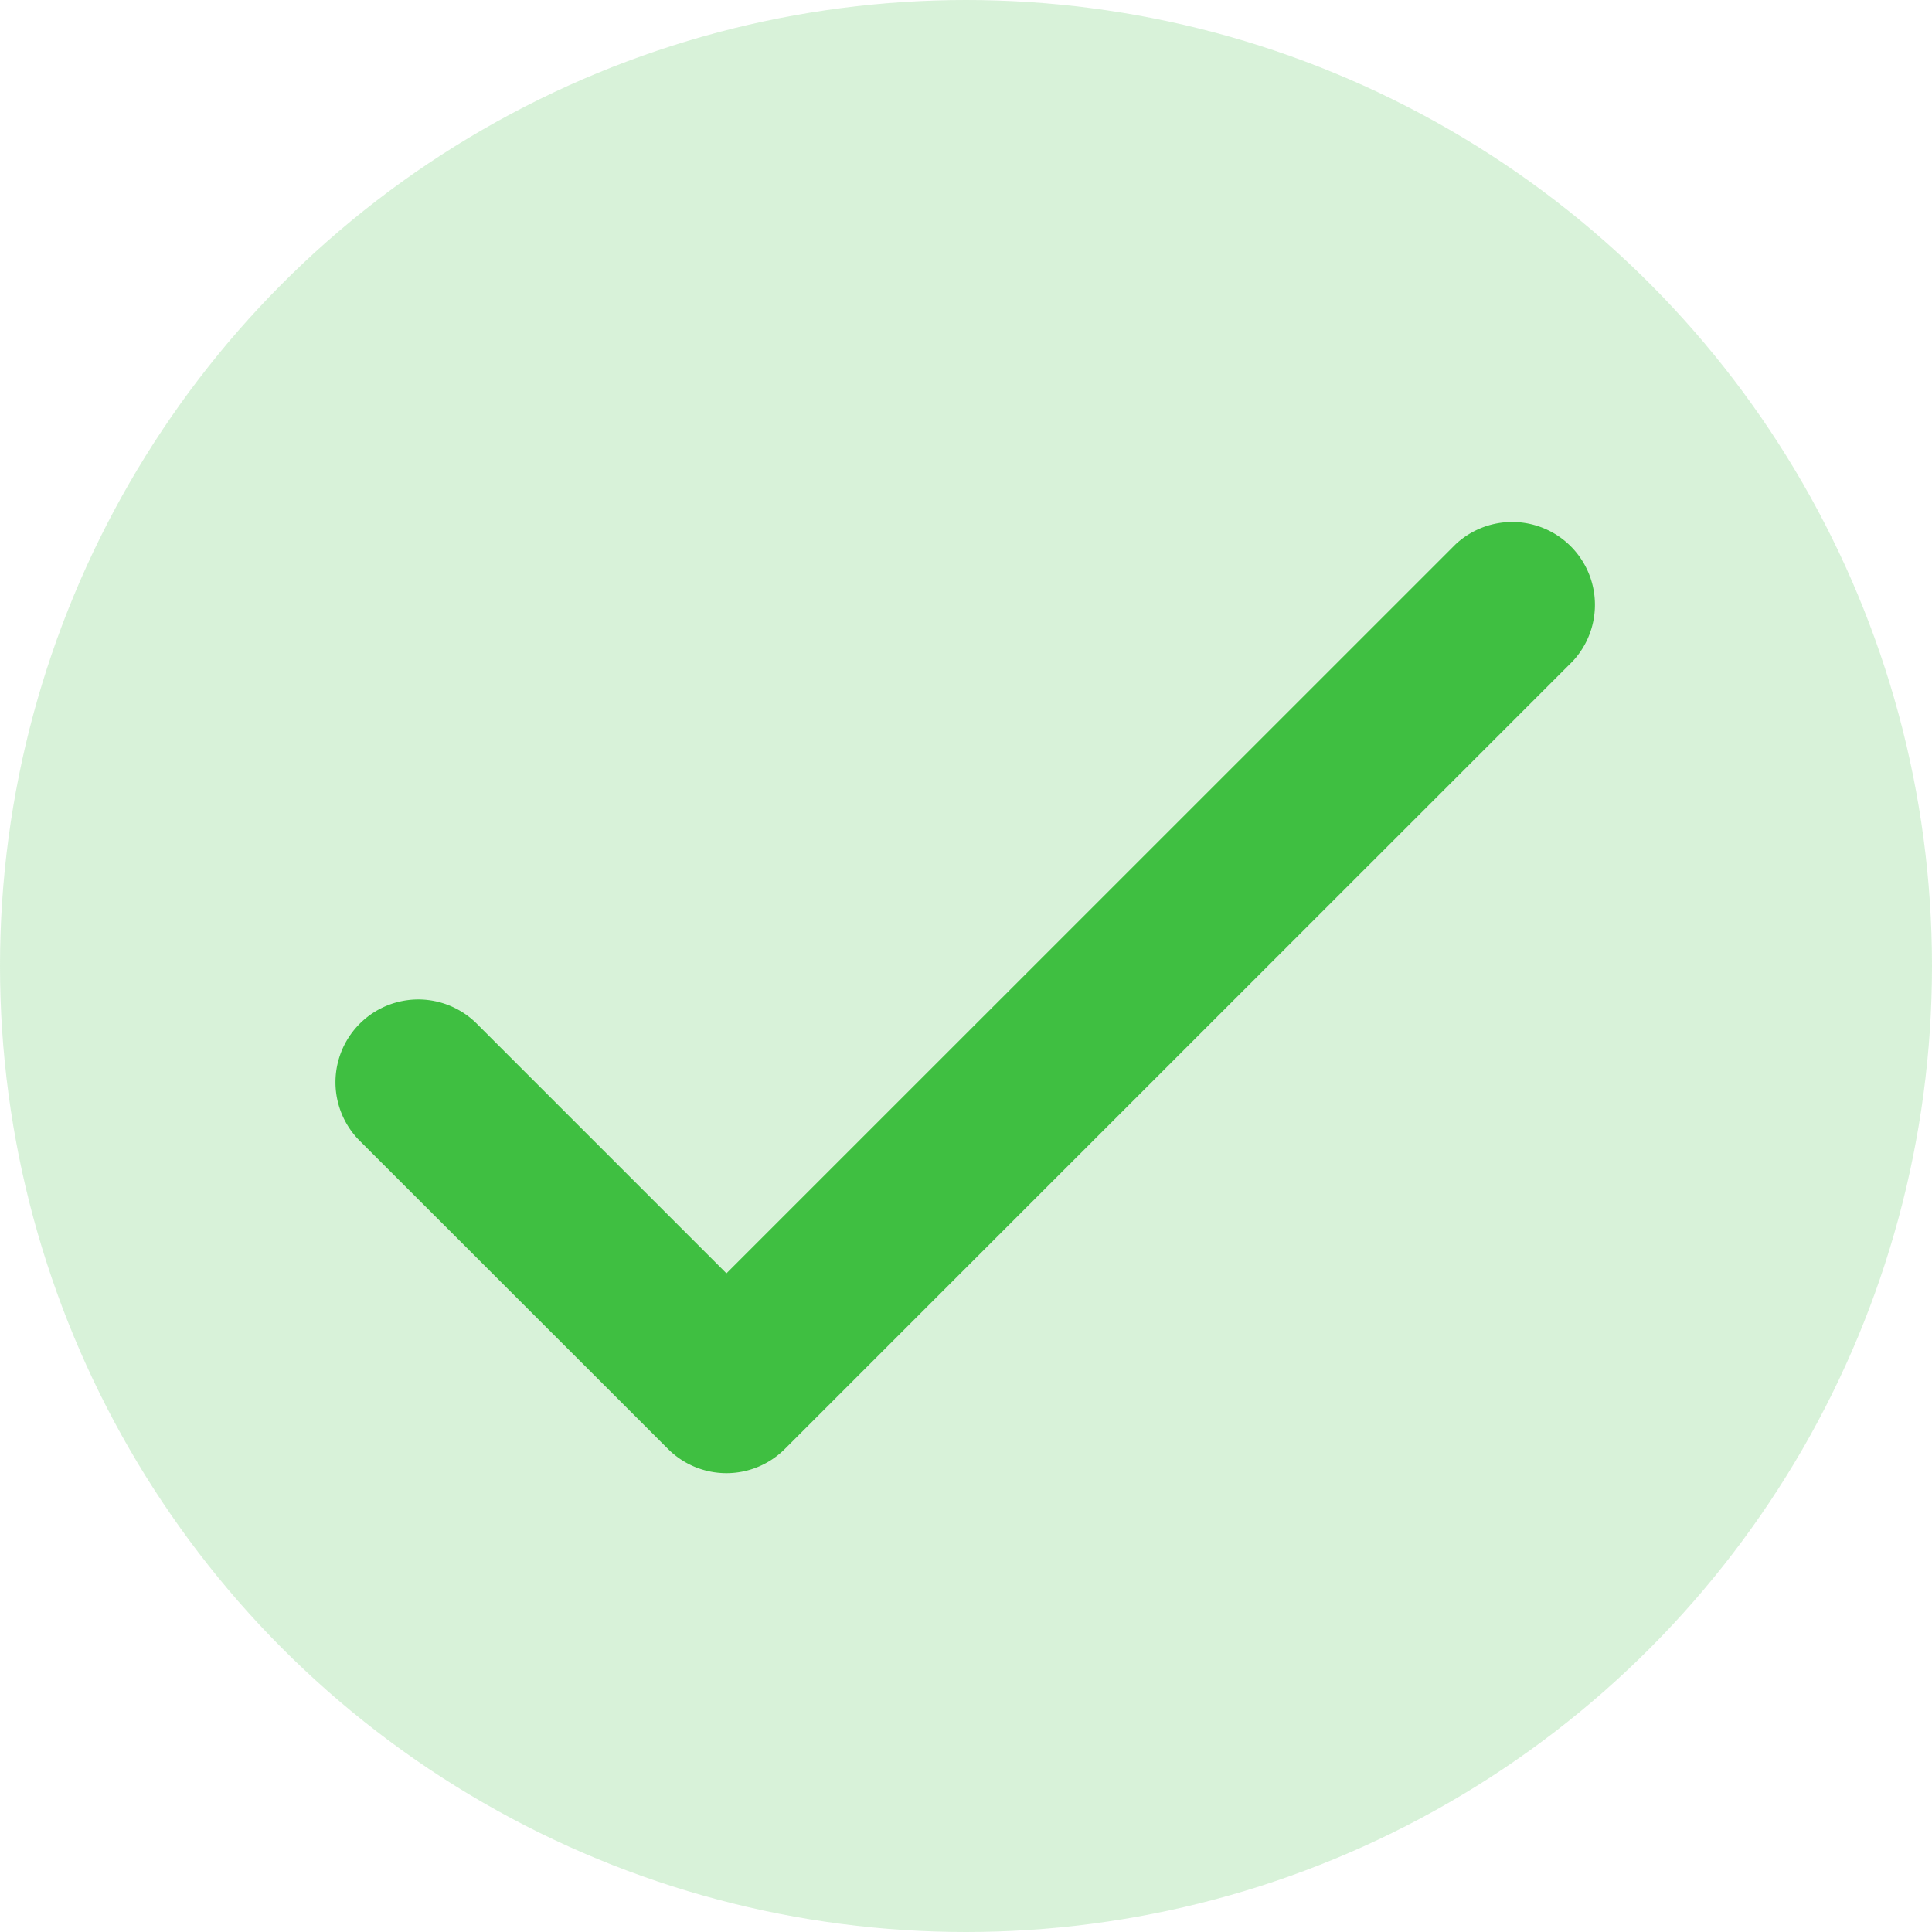 <svg data-tags="tick,check,check mark,update" xmlns="http://www.w3.org/2000/svg" viewBox="0 0 14 14"><circle cx="7" cy="7" r="7" fill="#3fbf41" opacity=".2"/><path d="M5.264 10.675a.599.599 0 01-.424-.176L2.603 8.263a.6.6 0 01.849-.848l1.812 1.812 5.285-5.284a.6.6 0 01.847.849l-5.708 5.707a.599.599 0 01-.424.176z" fill="#3fbf41"/></svg>
